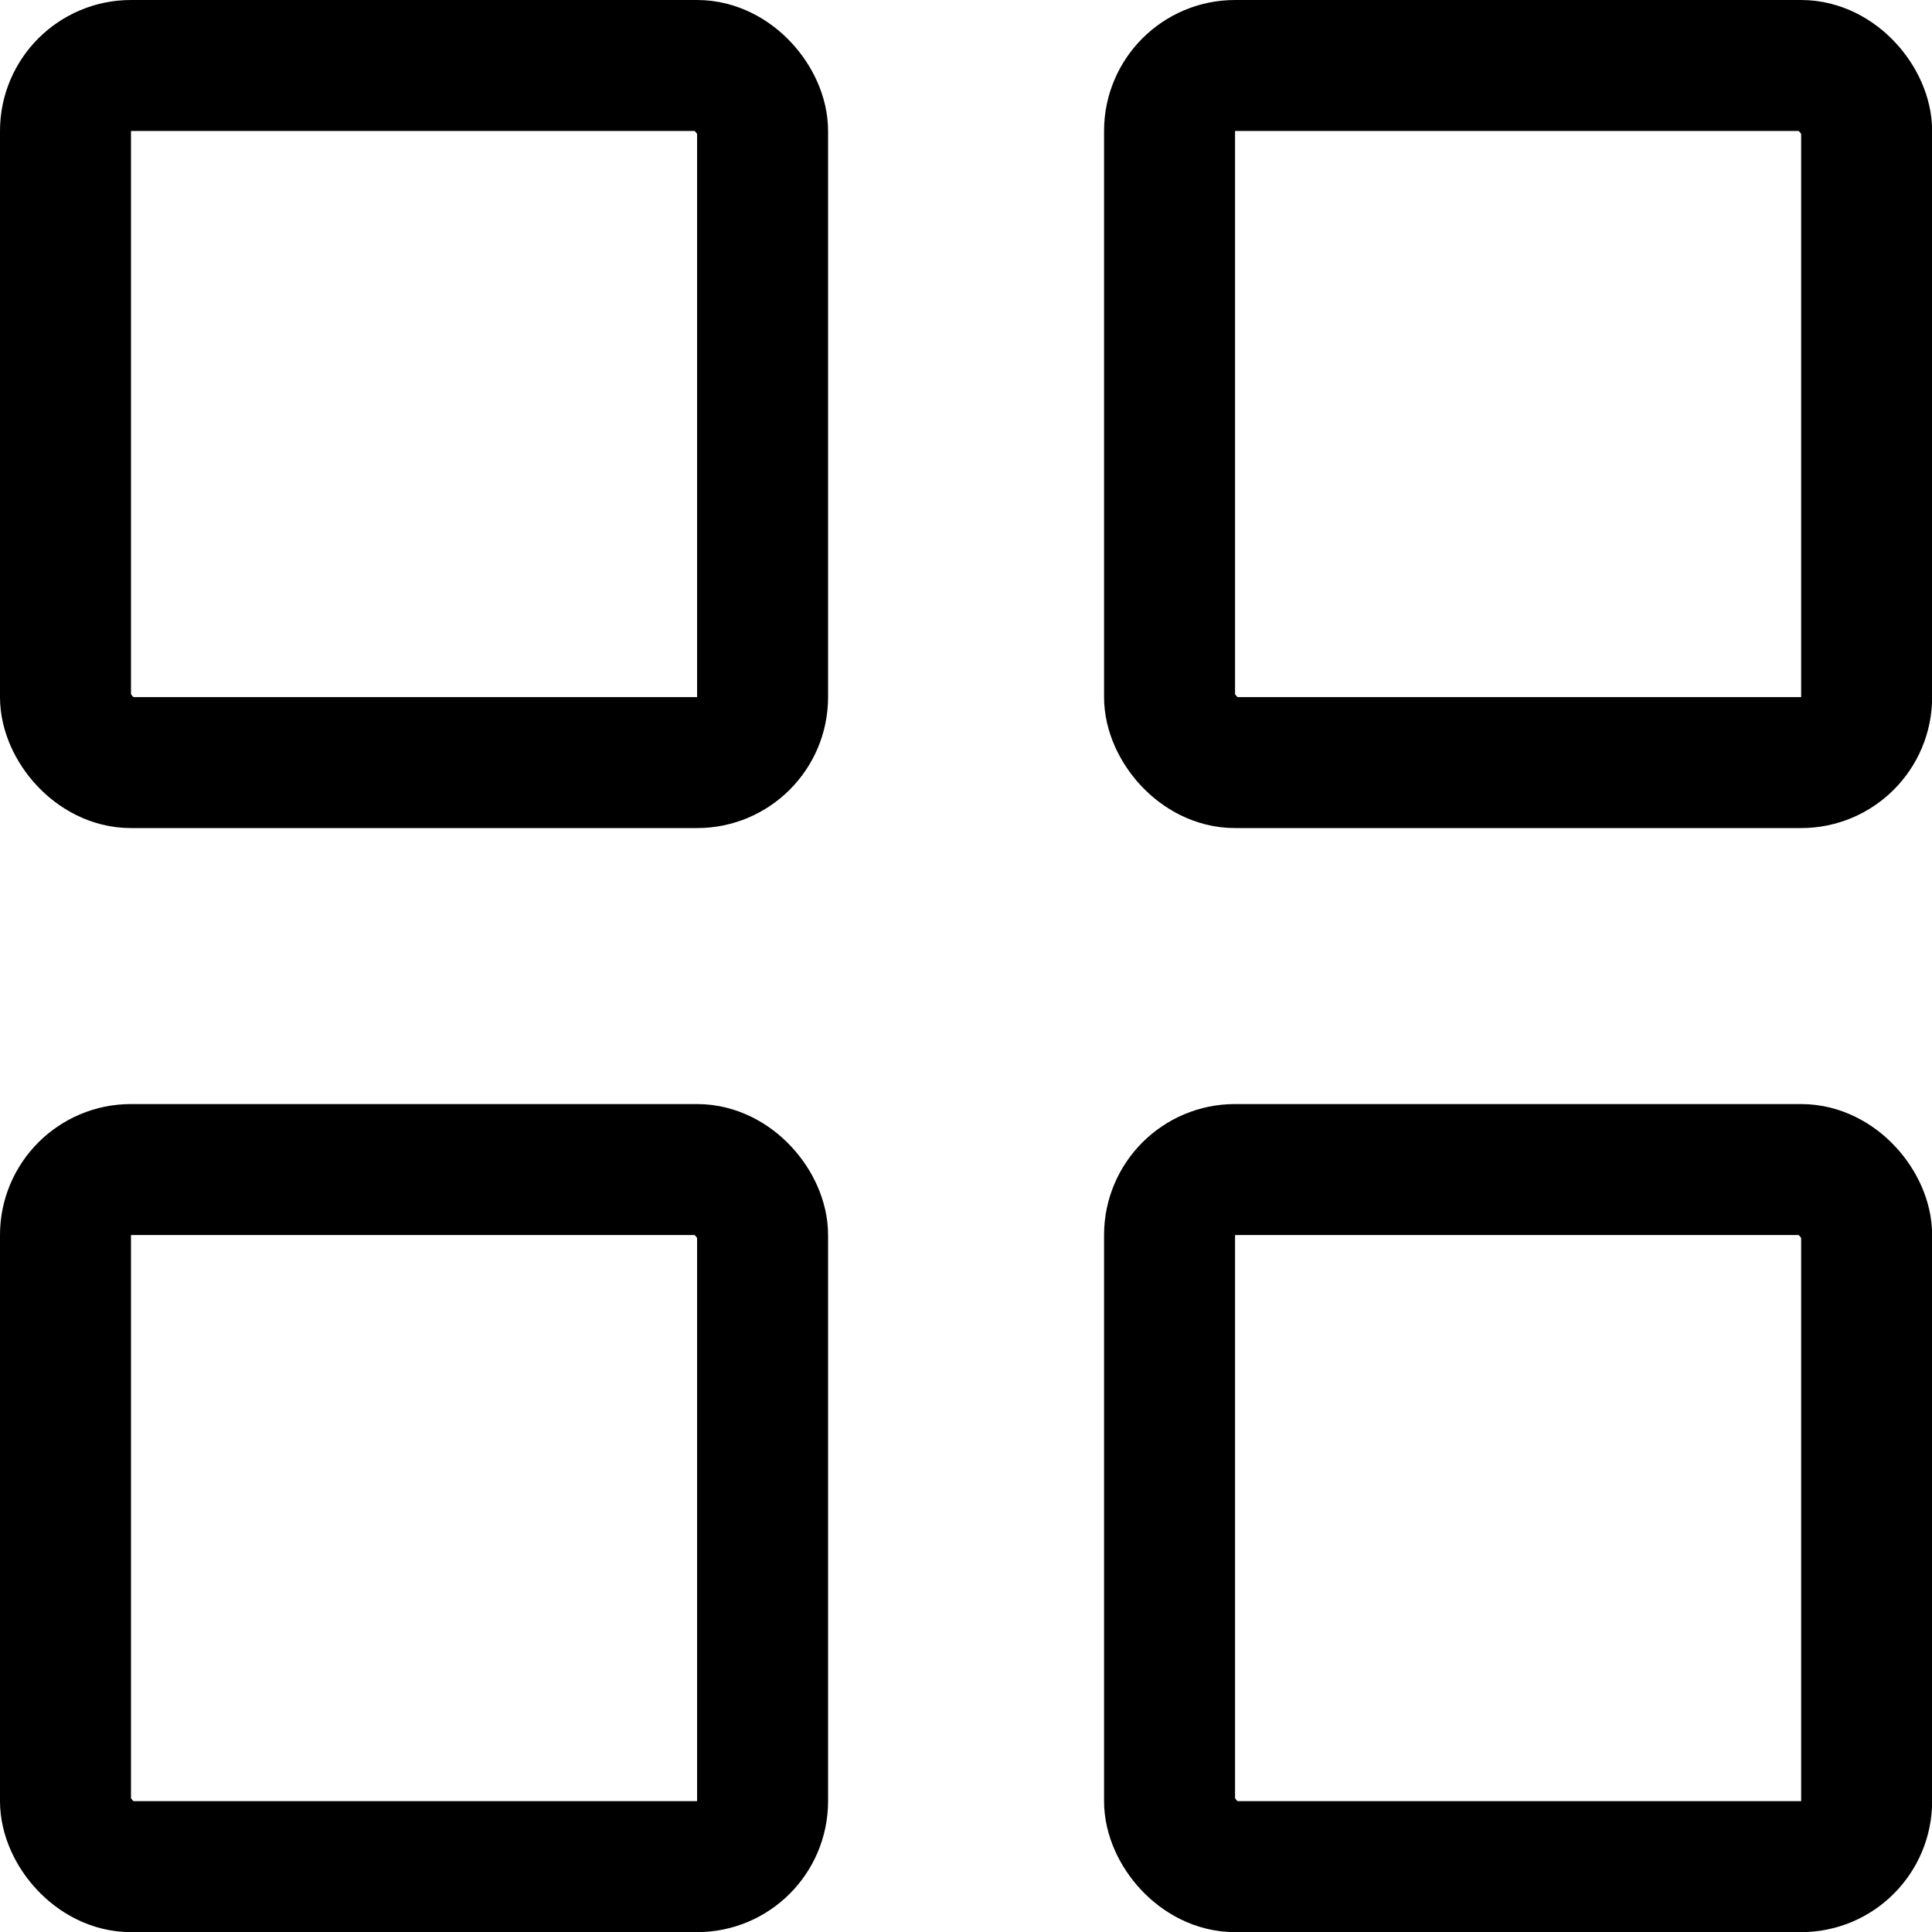 <svg xmlns="http://www.w3.org/2000/svg" width="14.75" height="14.75" viewBox="0 0 14.75 14.75">
  <g id="Tiles" transform="translate(-21.579 -140.183)">
    <g id="Rectangle_22" data-name="Rectangle 22" transform="translate(21.579 140.183)" fill="none" stroke="#000" stroke-width="1">
      <rect width="6.322" height="6.322" rx="1" stroke="none"/>
      <rect x="0.5" y="0.5" width="5.322" height="5.322" rx="0.5" fill="none"/>
    </g>
    <g id="Rectangle_25" data-name="Rectangle 25" transform="translate(21.579 148.612)" fill="none" stroke="#000" stroke-width="1">
      <rect width="6.322" height="6.322" rx="1" stroke="none"/>
      <rect x="0.5" y="0.5" width="5.322" height="5.322" rx="0.5" fill="none"/>
    </g>
    <g id="Rectangle_23" data-name="Rectangle 23" transform="translate(30.008 140.183)" fill="none" stroke="#000" stroke-width="1">
      <rect width="6.322" height="6.322" rx="1" stroke="none"/>
      <rect x="0.5" y="0.5" width="5.322" height="5.322" rx="0.5" fill="none"/>
    </g>
    <g id="Rectangle_24" data-name="Rectangle 24" transform="translate(30.008 148.612)" fill="none" stroke="#000" stroke-width="1">
      <rect width="6.322" height="6.322" rx="1" stroke="none"/>
      <rect x="0.5" y="0.5" width="5.322" height="5.322" rx="0.5" fill="none"/>
    </g>
  </g>
</svg>
